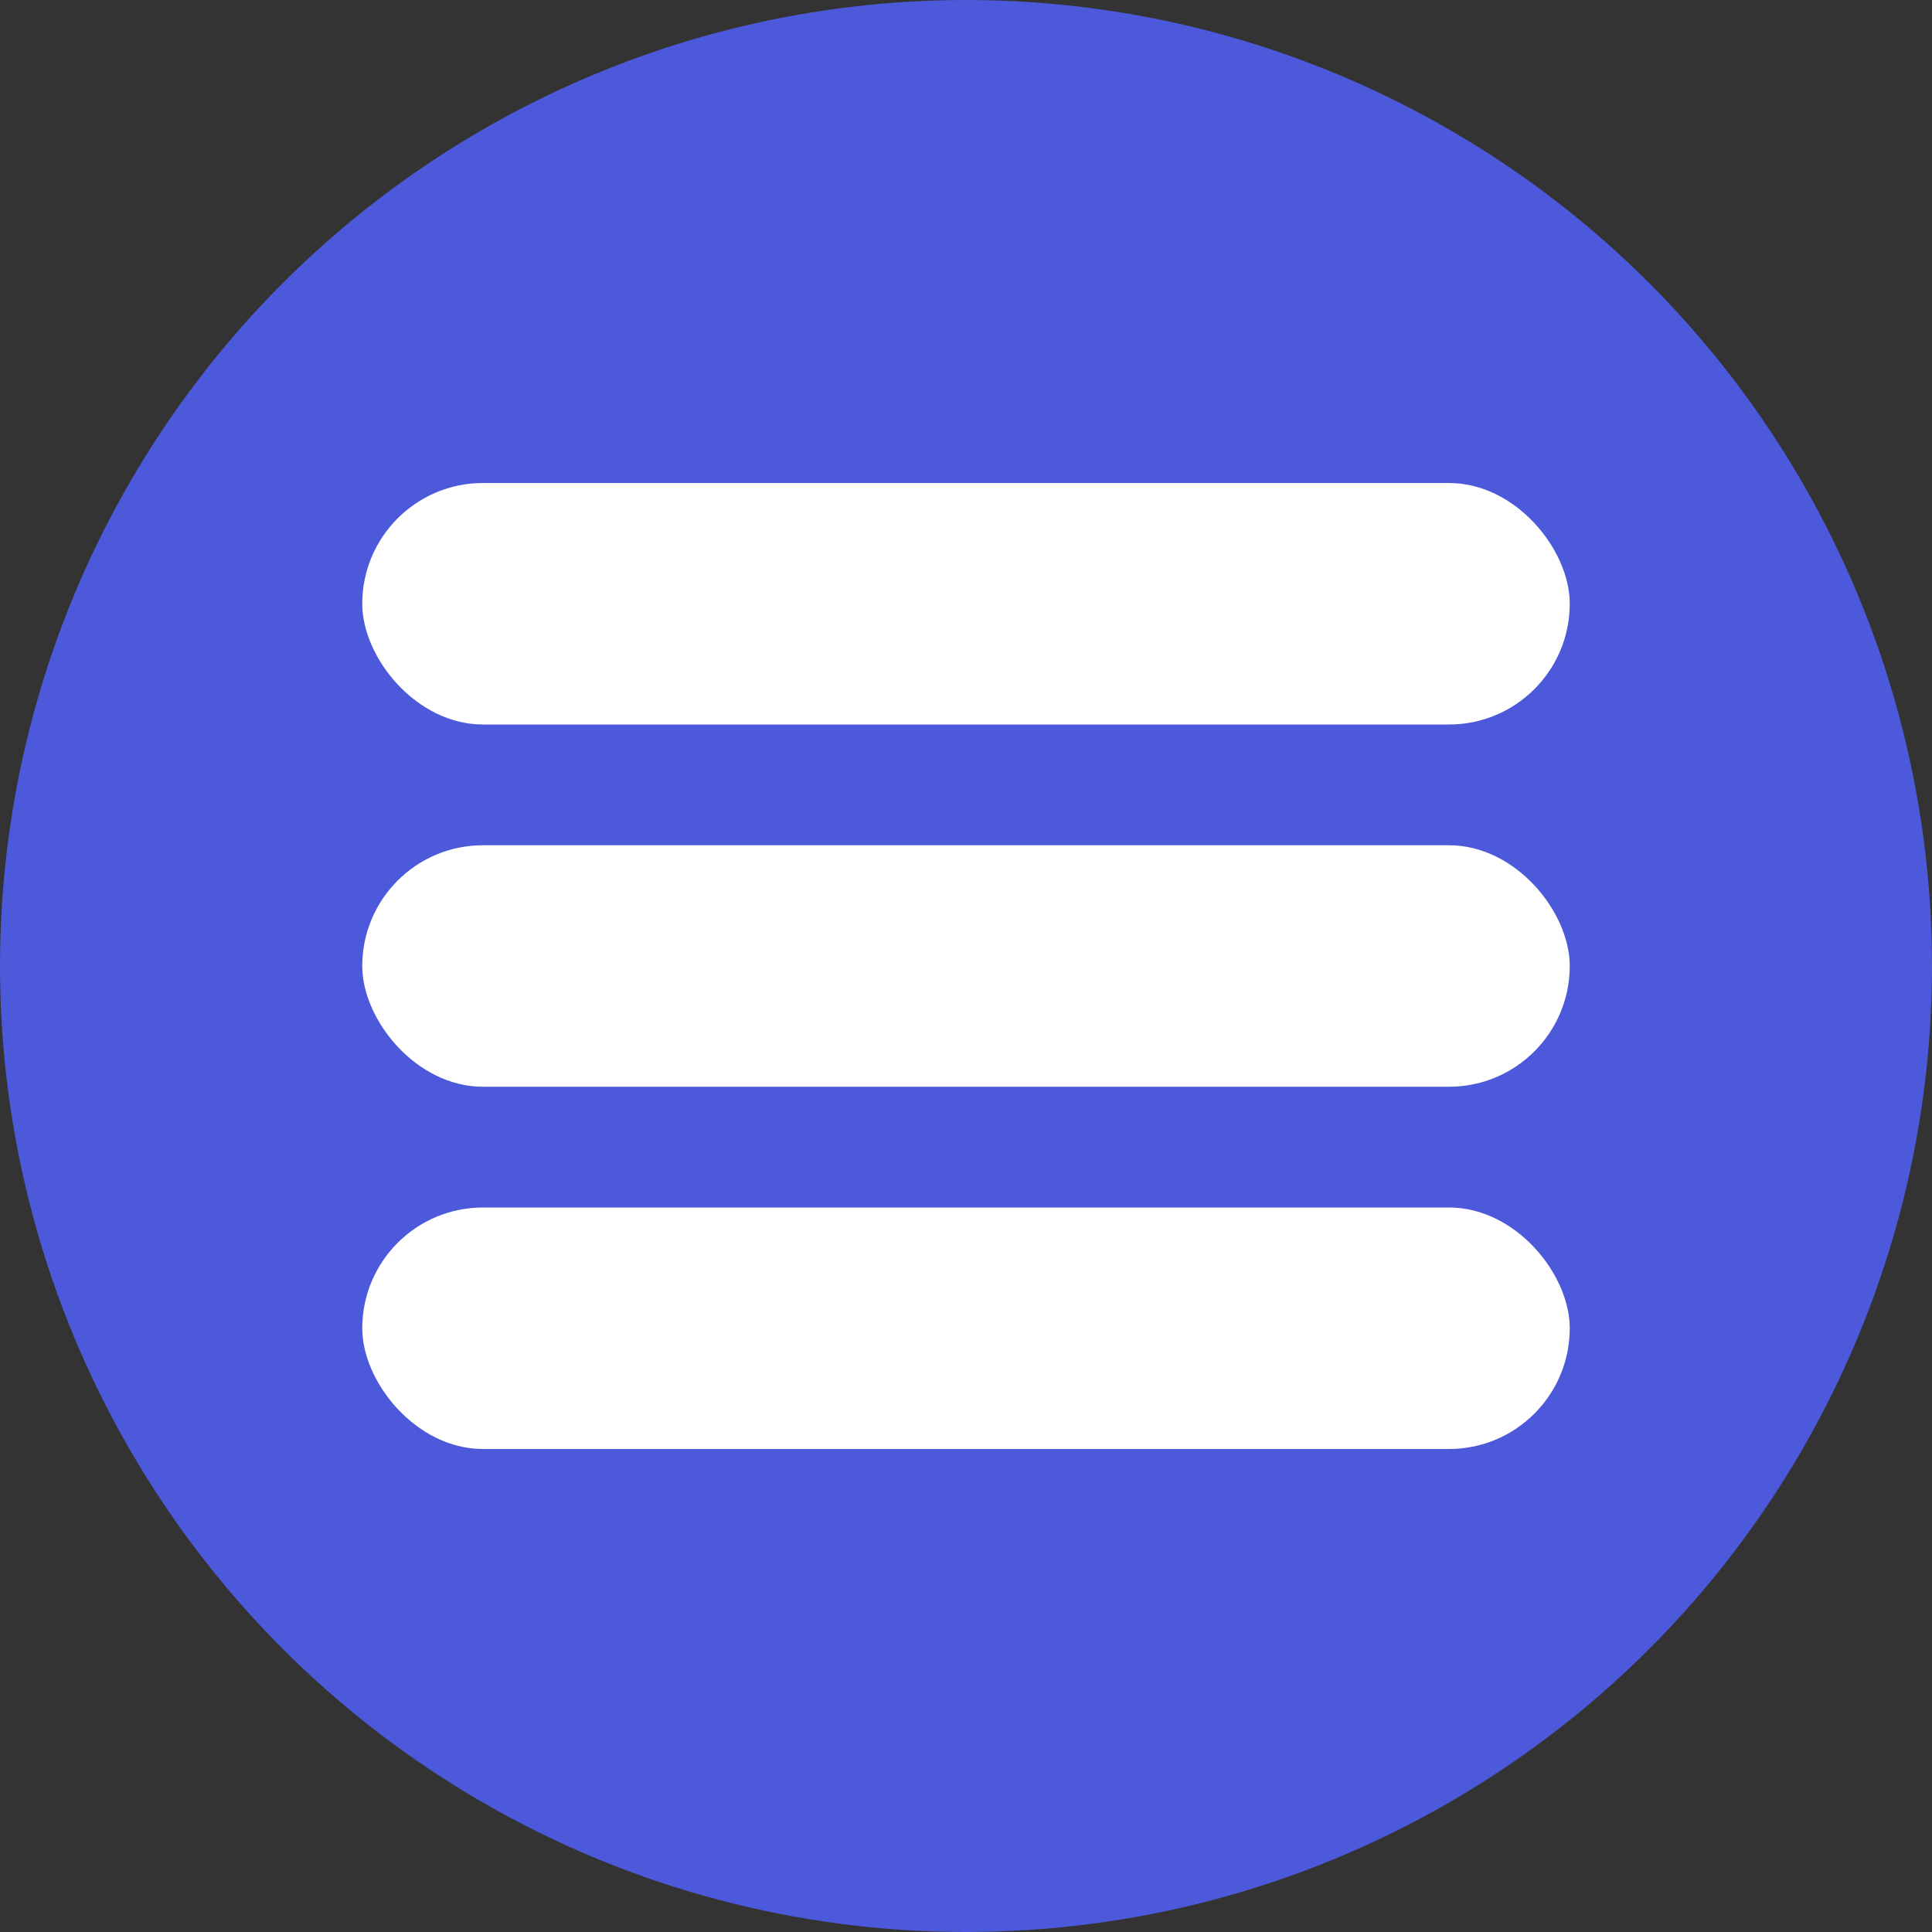 <?xml version="1.0" encoding="UTF-8"?>
<svg width="16" height="16" viewBox="0 0 16 16" fill="none" xmlns="http://www.w3.org/2000/svg">
  <rect x="0" y="0" width="16" height="16" fill="#333333" stroke="none"/>
  <g clip-path="url(#ebsy-logo-clip)">
    <circle cx="8" cy="8" r="8" fill="#4c59da"/>
    <!-- Three horizontal bars simplified for icon -->
    <rect x="3" y="4" width="10" height="2" rx="1" fill="white"/>
    <rect x="3" y="7" width="10" height="2" rx="1" fill="white"/>
    <rect x="3" y="10" width="10" height="2" rx="1" fill="white"/>
  </g>
  <defs>
    <clipPath id="ebsy-logo-clip">
      <rect width="16" height="16" fill="white"/>
    </clipPath>
  </defs>
</svg>
